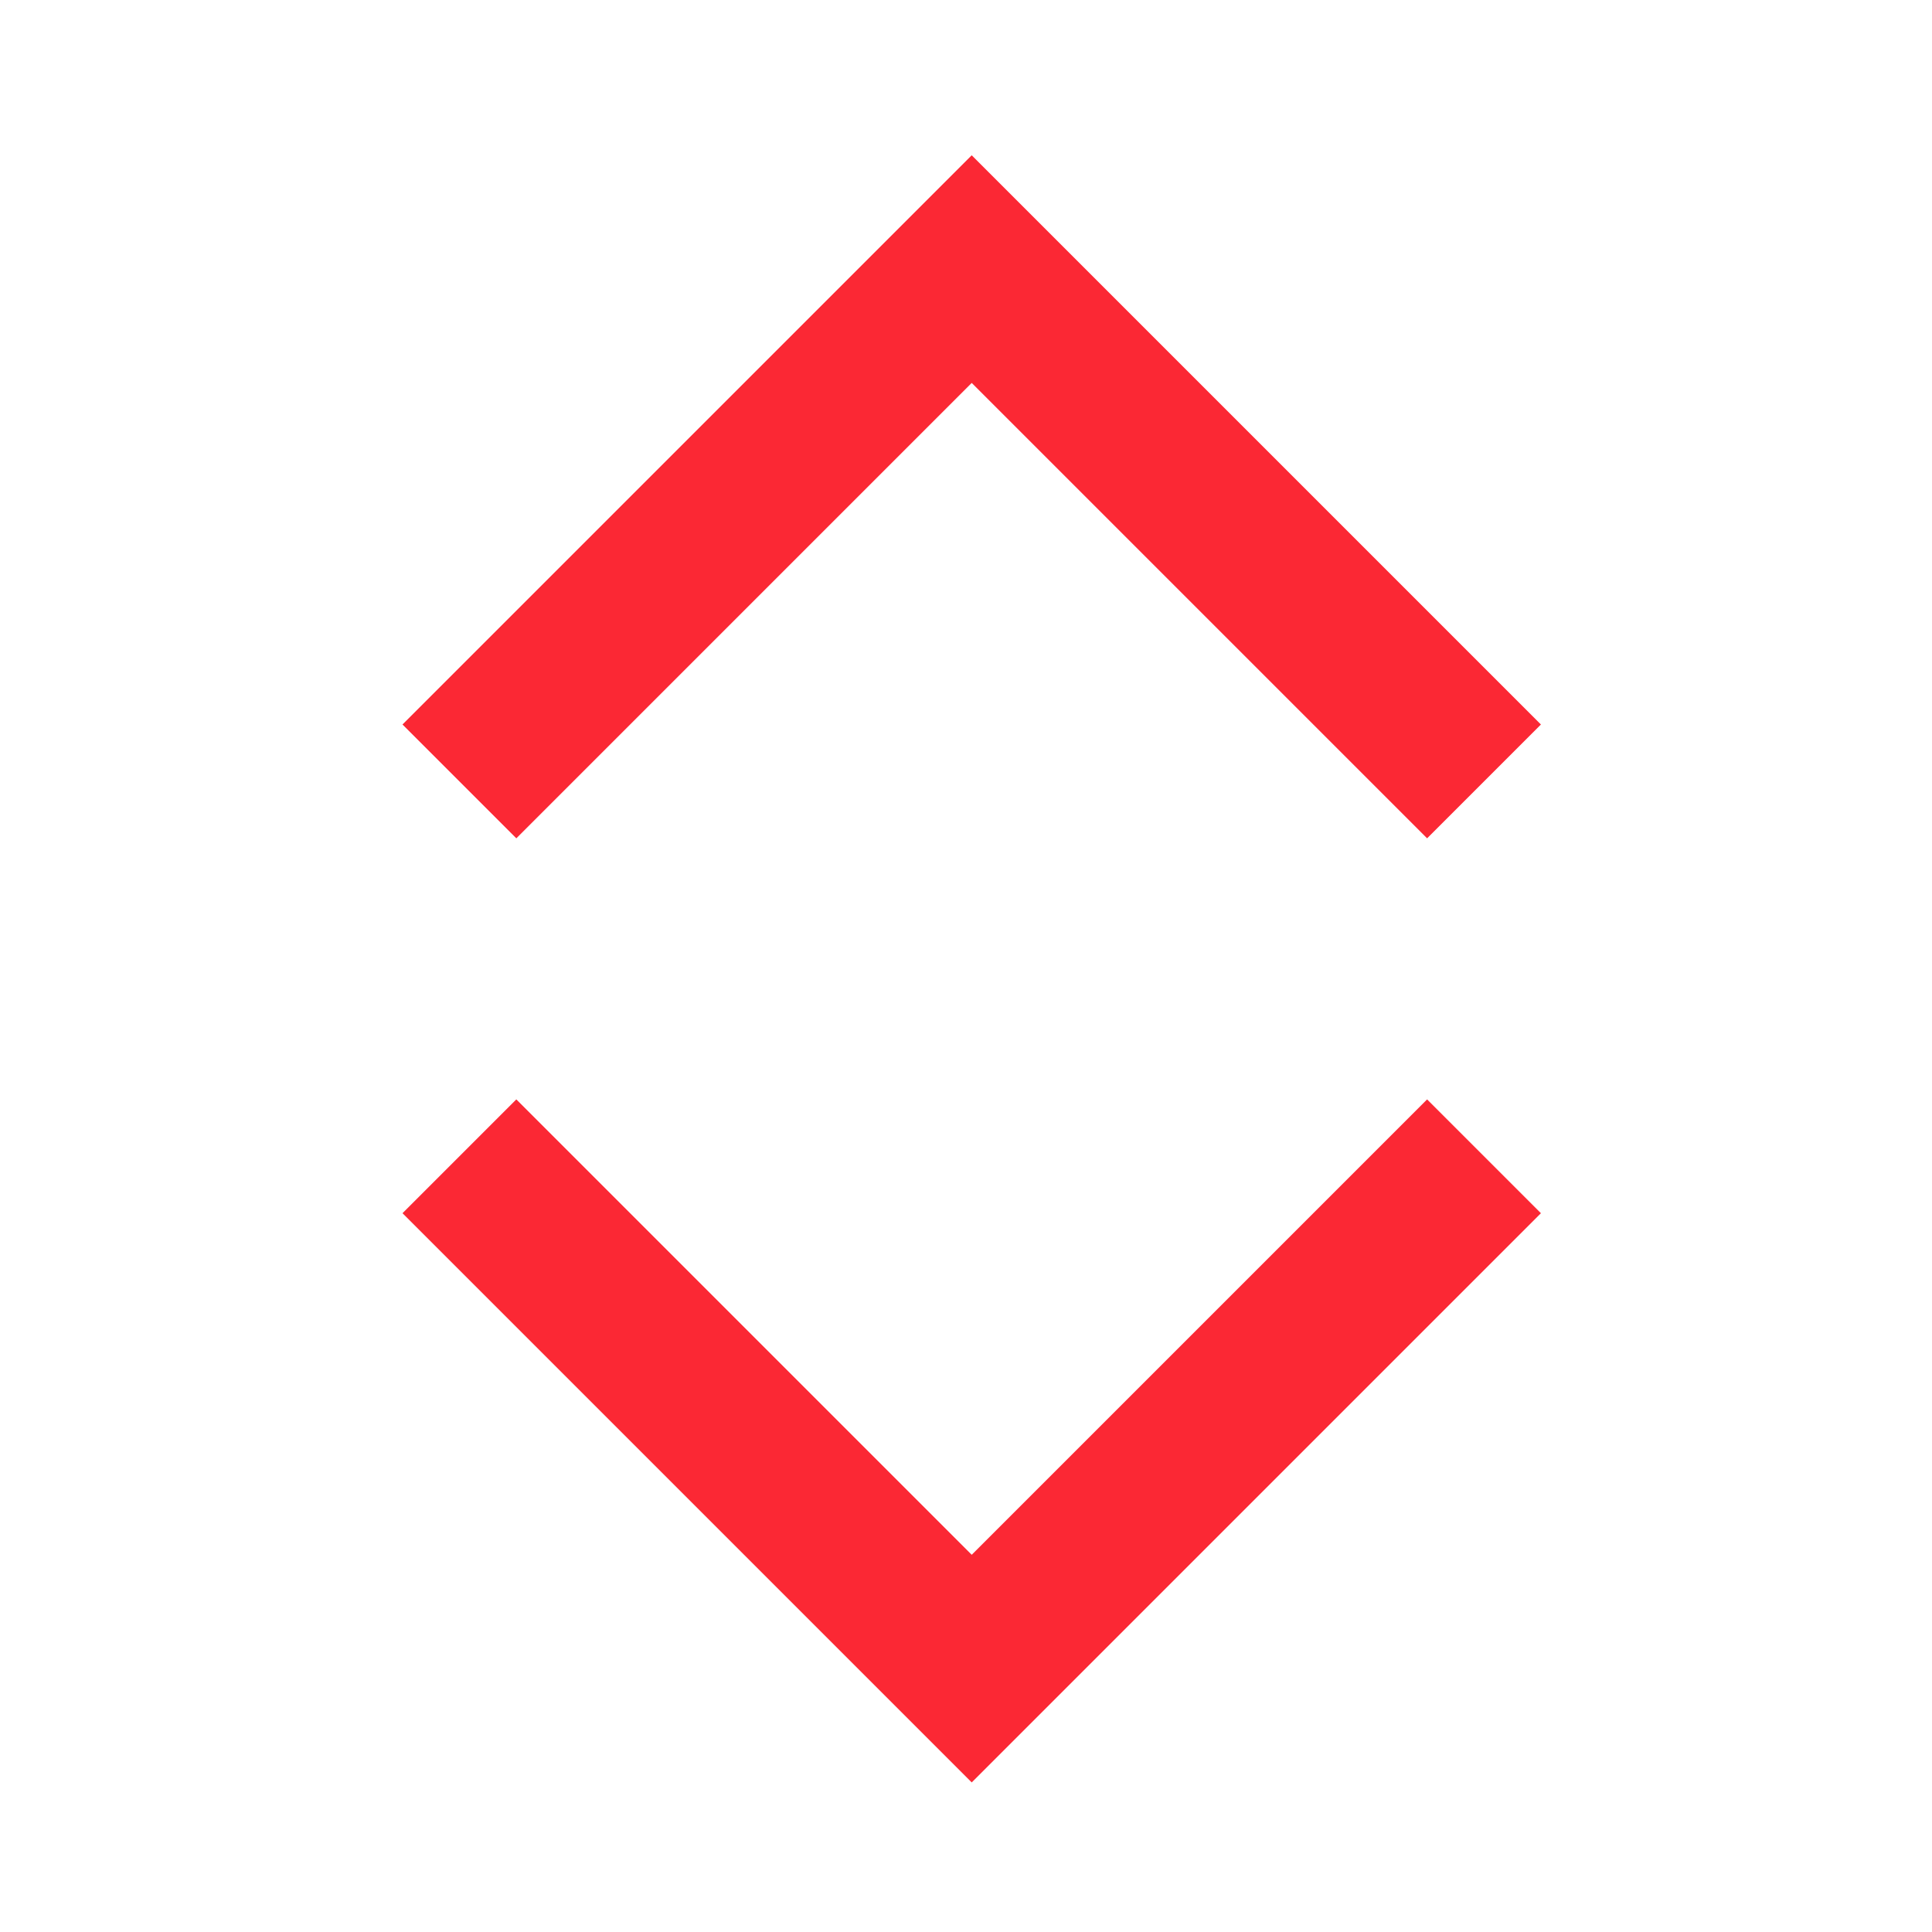 <svg width="800px" height="800px" viewBox="0 0 24 24" fill="none" xmlns="http://www.w3.org/2000/svg">
    <path d="M6.414 10.414L12.071 4.757L17.728 10.414L19.142 9L12.071 1.929L5 9L6.414 10.414Z" fill="#FB2834"/>
    <path d="M17.728 13.657L12.071 19.314L6.414 13.657L5 15.071L12.071 22.142L19.142 15.071L17.728 13.657Z" fill="#FB2834"/>
</svg>